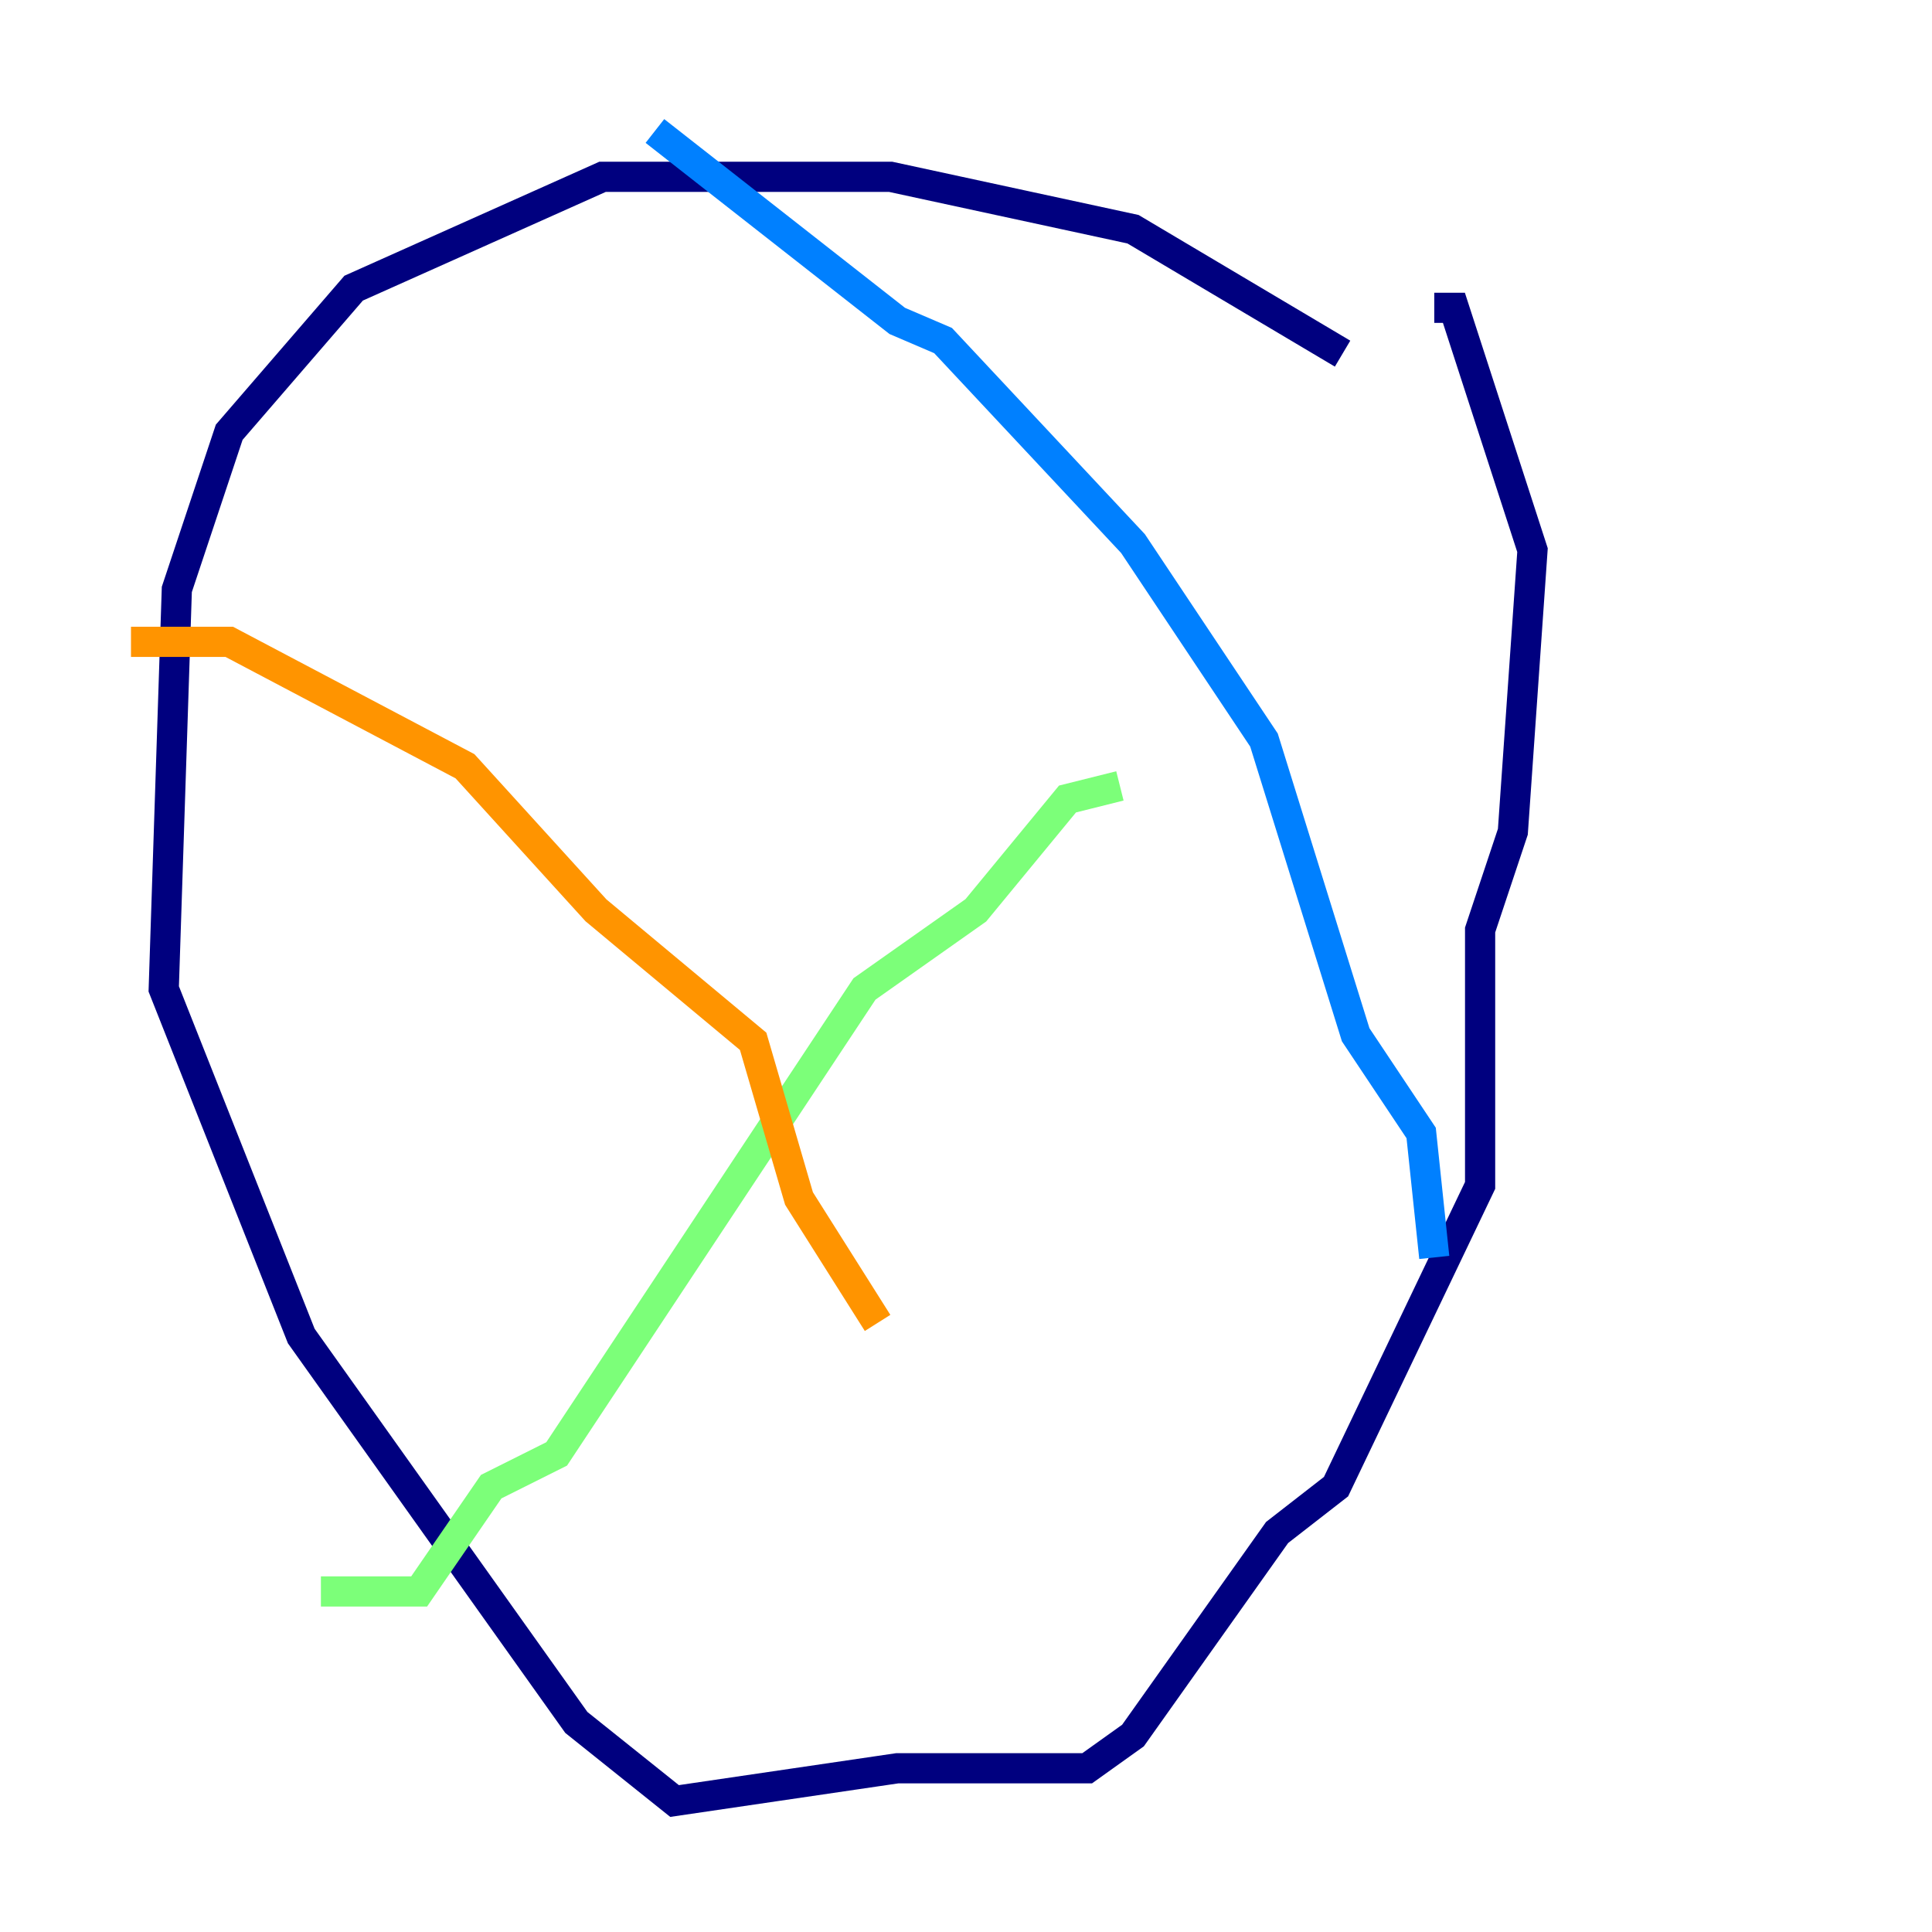 <?xml version="1.0" encoding="utf-8" ?>
<svg baseProfile="tiny" height="128" version="1.2" viewBox="0,0,128,128" width="128" xmlns="http://www.w3.org/2000/svg" xmlns:ev="http://www.w3.org/2001/xml-events" xmlns:xlink="http://www.w3.org/1999/xlink"><defs /><polyline fill="none" points="88.949,23.43 75.064,15.186 59.01,11.715 39.919,11.715 23.43,19.091 15.186,28.637 11.715,39.051 10.848,65.519 19.959,88.515 38.183,114.115 44.691,119.322 59.444,117.153 72.027,117.153 75.064,114.983 84.61,101.532 88.515,98.495 98.061,78.536 98.061,61.614 100.231,55.105 101.532,36.447 96.325,20.393 95.024,20.393" stroke="#00007f" stroke-width="2" /><polyline fill="none" points="43.39,8.678 59.444,21.261 62.481,22.563 75.064,36.014 83.742,49.031 89.817,68.556 94.156,75.064 95.024,83.308" stroke="#0080ff" stroke-width="2" /><polyline fill="none" points="74.197,52.068 70.725,52.936 64.651,60.312 57.275,65.519 36.881,96.325 32.542,98.495 27.77,105.437 21.261,105.437" stroke="#7cff79" stroke-width="2" /><polyline fill="none" points="8.678,42.522 15.186,42.522 30.807,50.766 39.485,60.312 49.898,68.99 52.936,79.403 58.142,87.647" stroke="#ff9400" stroke-width="2" /><polyline fill="none" points="72.027,92.854 72.027,92.854" stroke="#7f0000" stroke-width="2" /></svg>